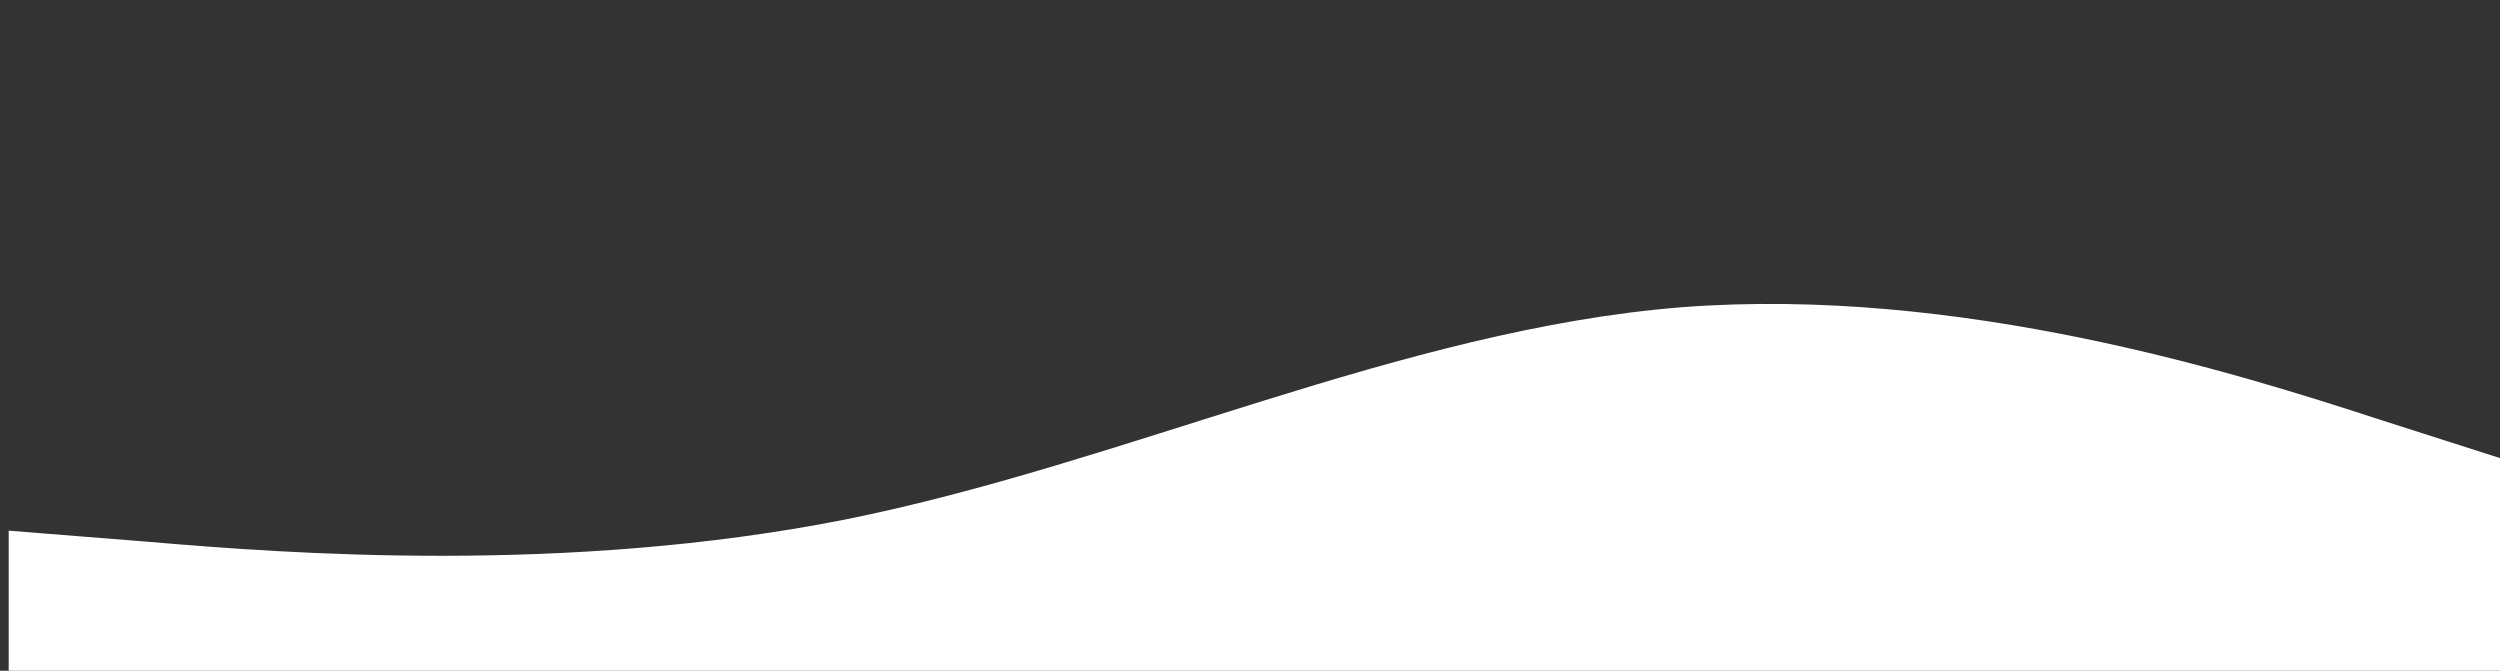 <svg width="1435" height="385" viewBox="0 0 1435 385" fill="none" xmlns="http://www.w3.org/2000/svg">
<rect x="0" y="0" width="1435" height="385" fill="#333333" stroke="none"/>
<g clip-path="url(#clip0_29_2723)">
<path d="M5 304.605L85 310.975C165 317.825 325 329.843 485 298.236C645 266.148 805 189.234 965 176.375C1125 163.996 1285 214.471 1365 240.55L1445 266.148V496.891H1365C1285 496.891 1125 496.891 965 496.891C805 496.891 645 496.891 485 496.891C325 496.891 165 496.891 85 496.891H5V304.605Z" fill="white"/>
</g>
<defs>
<clipPath id="clip0_29_2723">
<rect width="1440" height="385" fill="white"/>
</clipPath>
</defs>
</svg>
